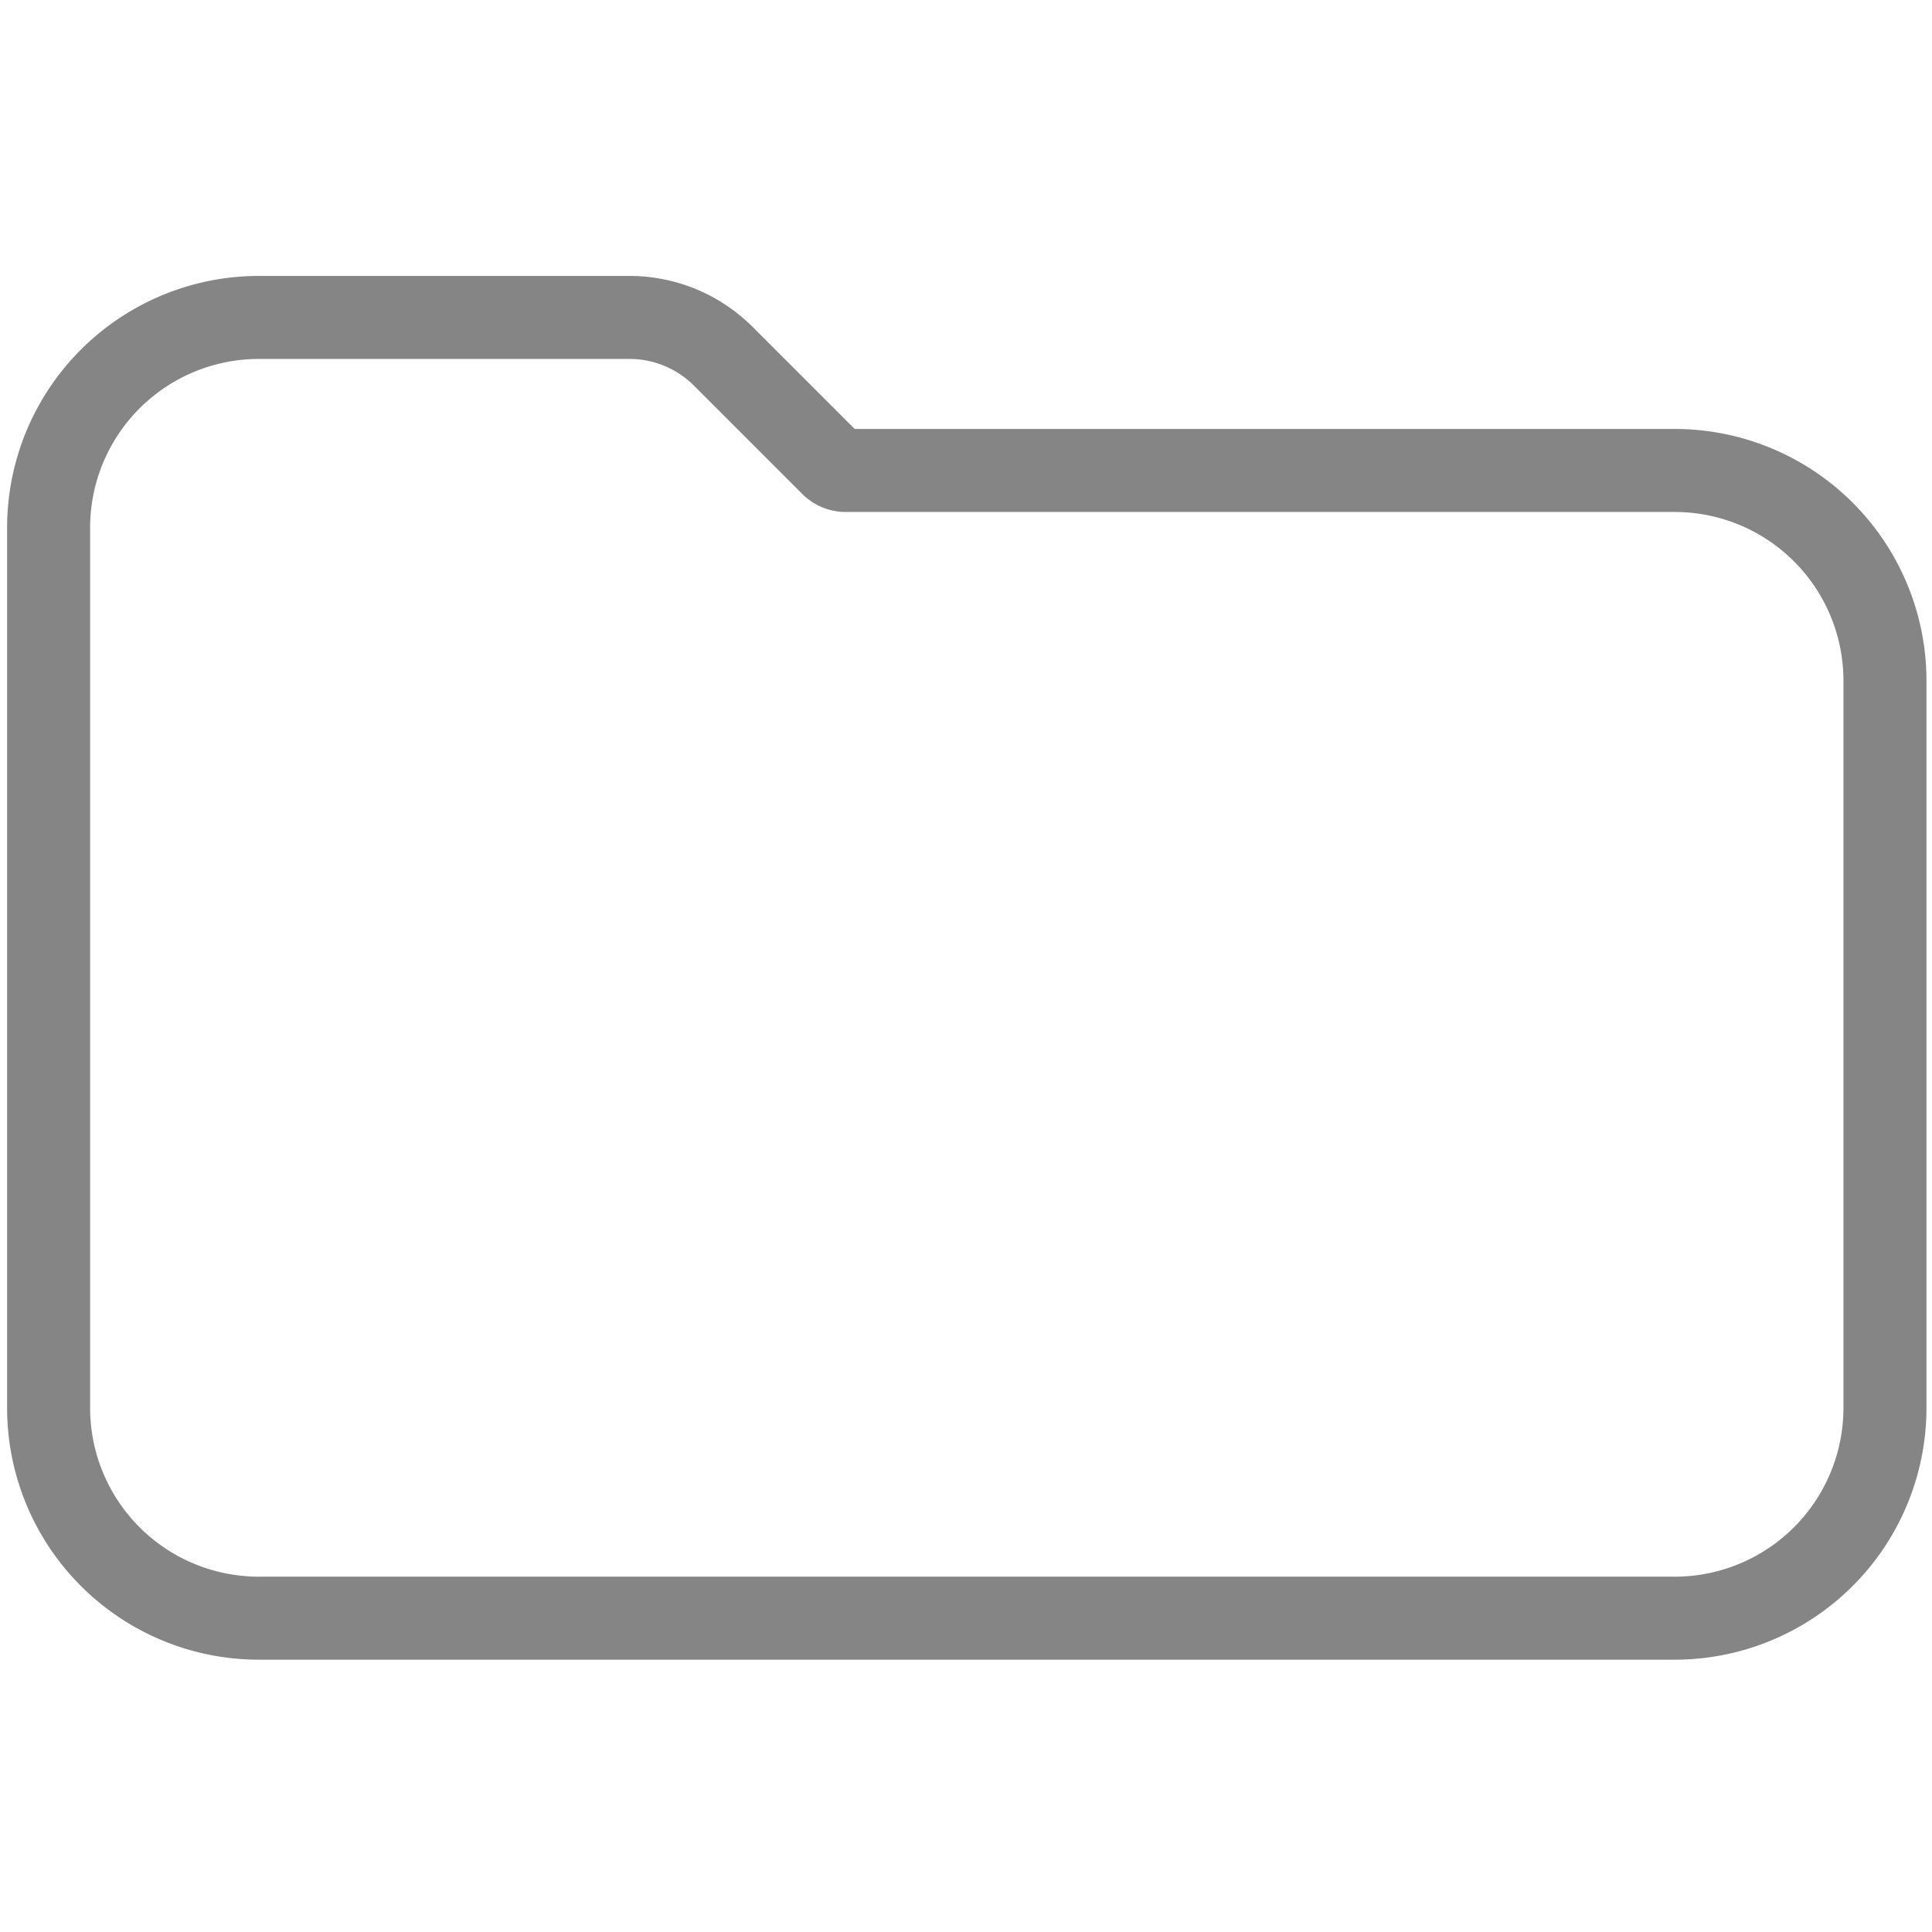 <svg xmlns="http://www.w3.org/2000/svg" xmlns:xlink="http://www.w3.org/1999/xlink" width="512" height="512" viewBox="0 0 512 512">
  <defs>
    <clipPath id="clip-Icon_-_File_Folder">
      <rect width="512" height="512"/>
    </clipPath>
  </defs>
  <g id="Icon_-_File_Folder" data-name="Icon - File/Folder" clip-path="url(#clip-Icon_-_File_Folder)">
    <path id="Path_1131" data-name="Path 1131" d="M430.89,47.554h-219.8a5.291,5.291,0,0,1-3.447-1.419L178.845,17.341A35.141,35.141,0,0,0,153.9,7H55.762A55.731,55.731,0,0,0,0,62.762V295.95a55.731,55.731,0,0,0,55.762,55.762H430.89a55.731,55.731,0,0,0,55.762-55.762V103.317A55.731,55.731,0,0,0,430.89,47.554Z" transform="translate(12.881 77.124)" fill="none" stroke="#858585" stroke-width="22"/>
  </g>
</svg>
